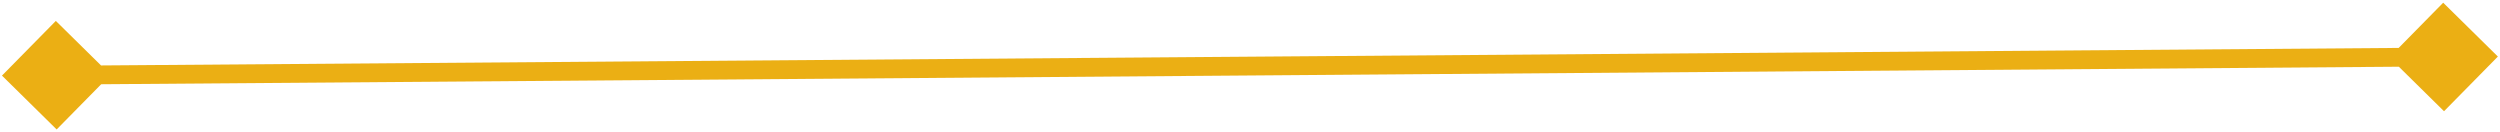 <svg width="133" height="7" viewBox="0 0 133 7" fill="none" xmlns="http://www.w3.org/2000/svg">
<path d="M0.105 4.022L3.014 6.887L5.879 3.978L2.97 1.113L0.105 4.022ZM132.887 3.009L129.978 0.144L127.114 3.053L130.022 5.917L132.887 3.009ZM2.996 4.5L130.004 3.531L129.996 2.531L2.988 3.5L2.996 4.5Z" fill="#EBAF14"/>
</svg>
